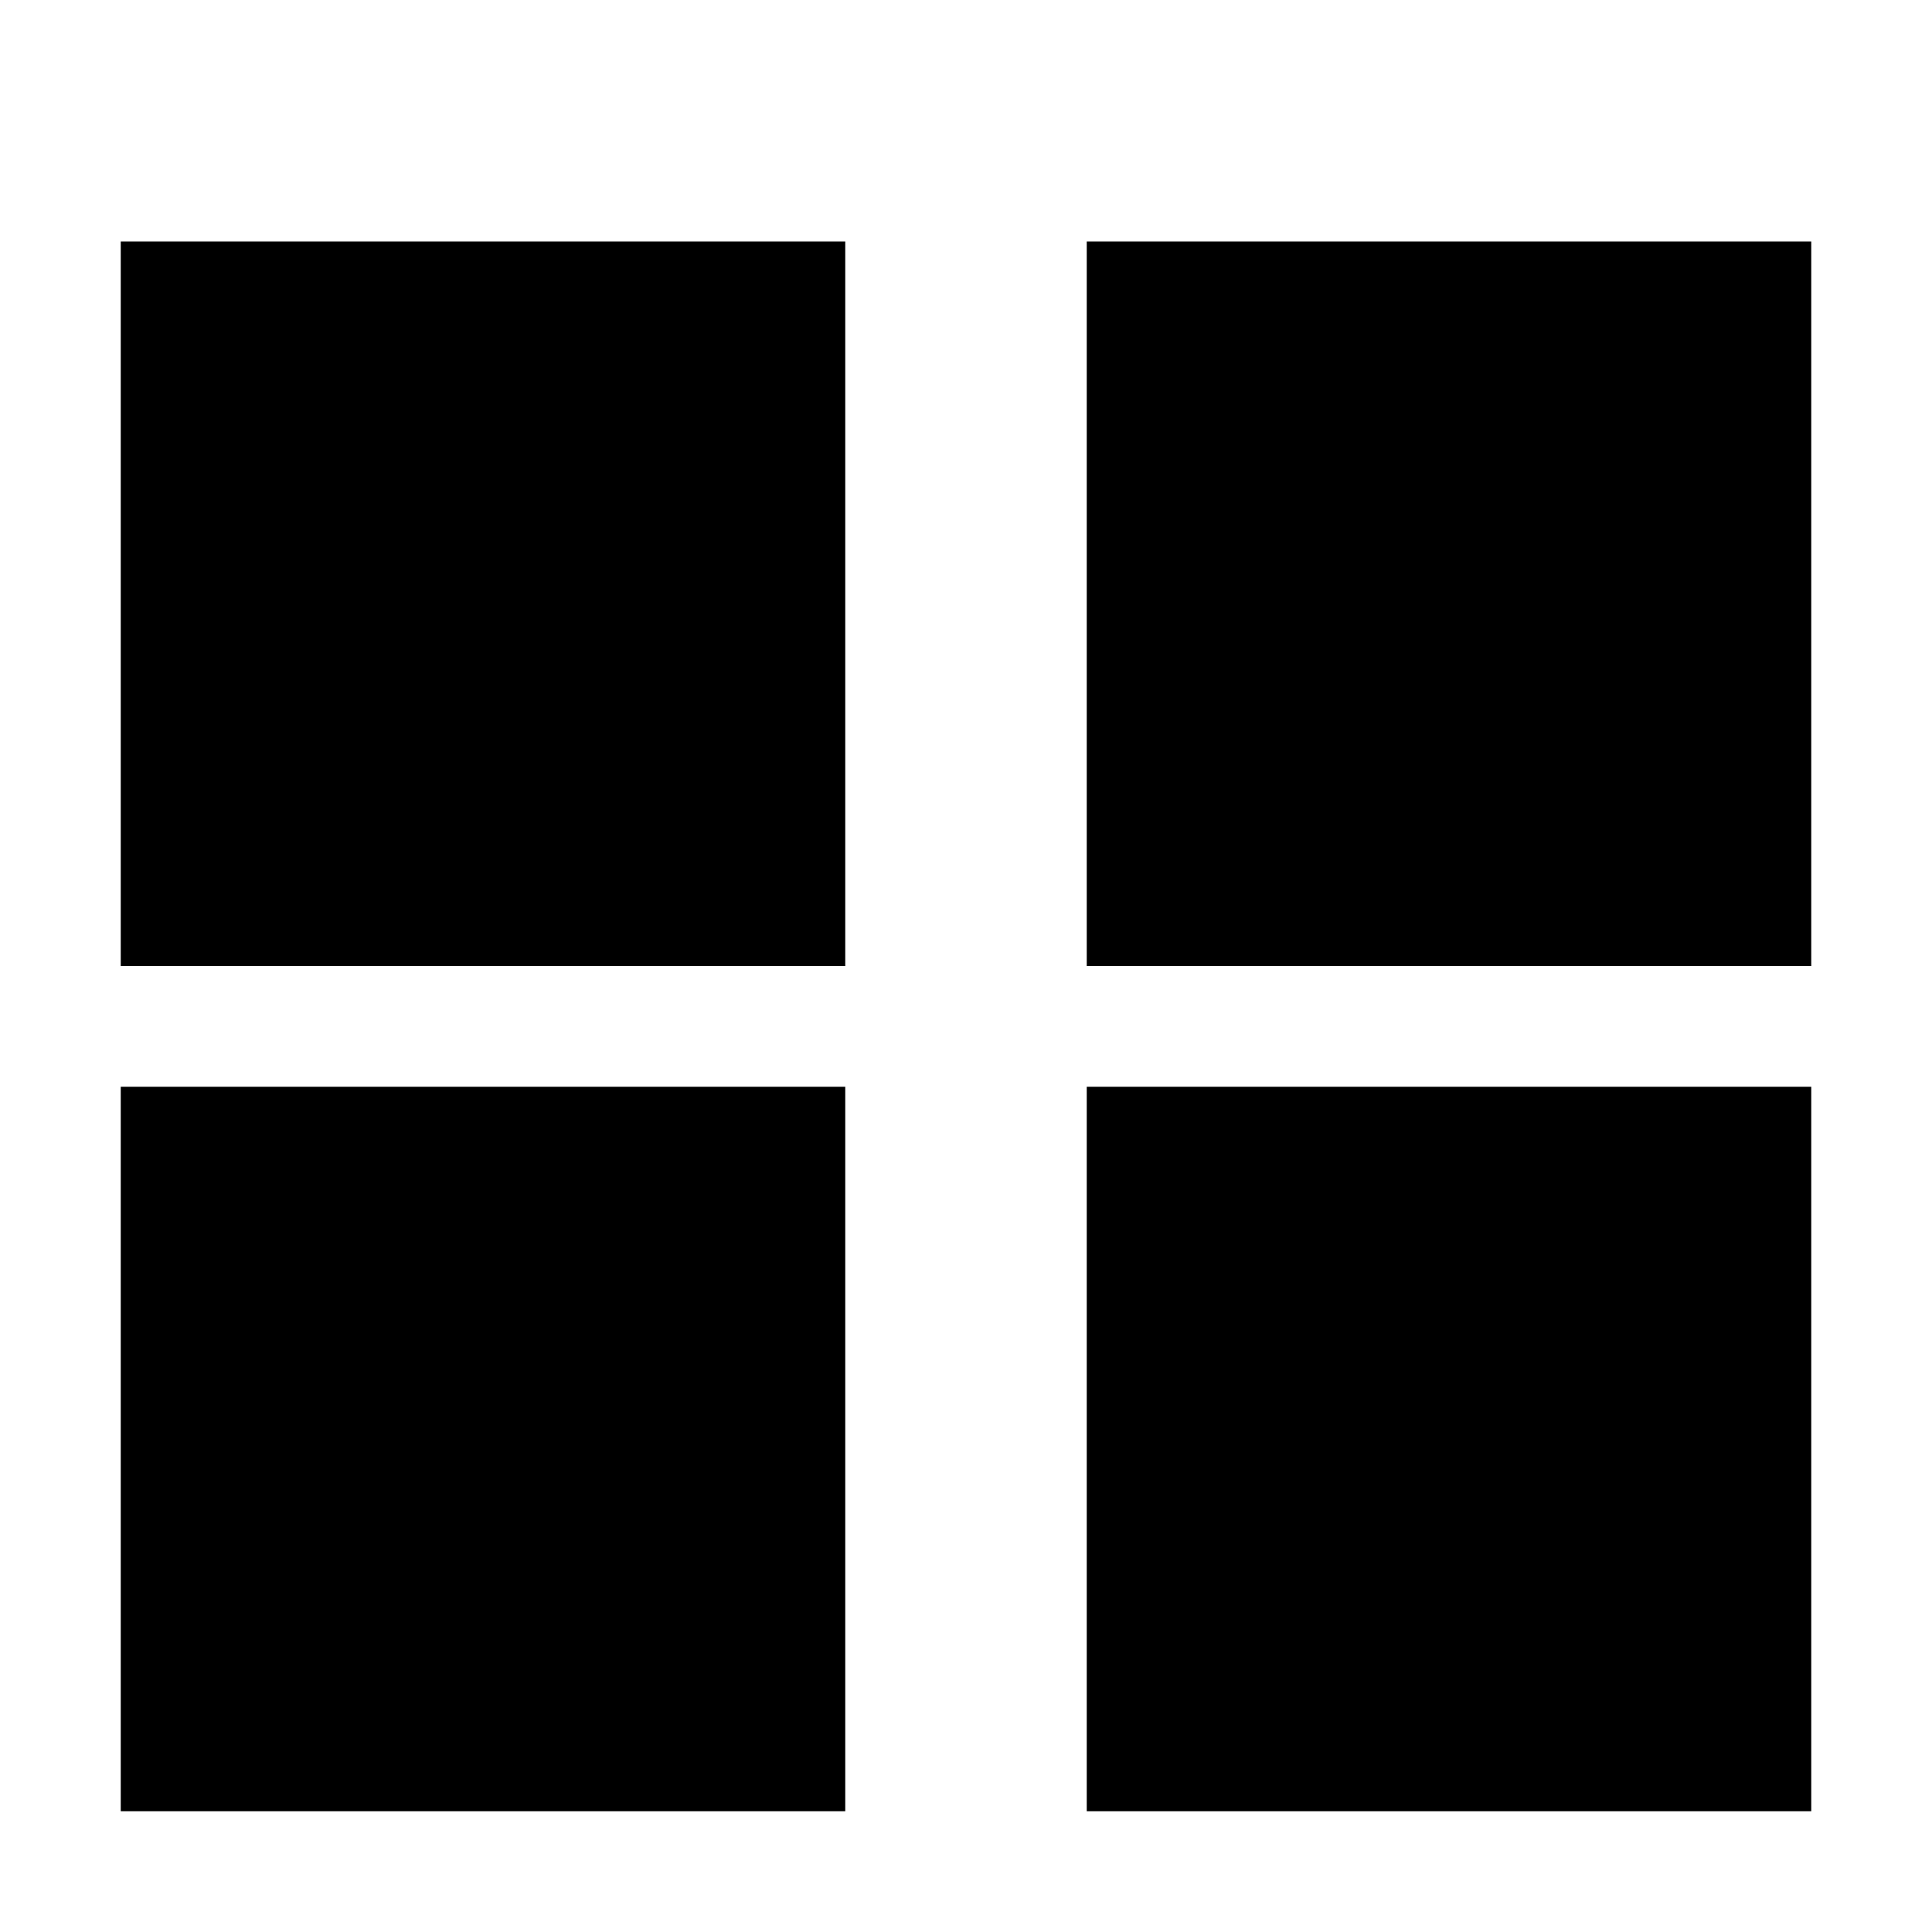 <?xml version="1.0" encoding="UTF-8" standalone="no"?>
<!-- Created with Inkscape (http://www.inkscape.org/) -->

<svg xmlns:dc="http://purl.org/dc/elements/1.1/" xmlns:cc="http://creativecommons.org/ns#" xmlns:rdf="http://www.w3.org/1999/02/22-rdf-syntax-ns#" xmlns:svg="http://www.w3.org/2000/svg" xmlns="http://www.w3.org/2000/svg" xmlns:xlink="http://www.w3.org/1999/xlink" xmlns:sodipodi="http://sodipodi.sourceforge.net/DTD/sodipodi-0.dtd" xmlns:inkscape="http://www.inkscape.org/namespaces/inkscape" sodipodi:docname="xn-grid-symbolic.svg" inkscape:version="0.48.4 r9939" version="1.1" id="svg2" height="16" width="16">
   <defs id="defs4">
      <radialGradient r="7.228" fy="73.616" fx="6.703" cy="73.616" cx="6.703" gradientTransform="matrix(3.909,0,0,1.503,80.676,12.805)" gradientUnits="userSpaceOnUse" id="radialGradient3408" xlink:href="#linearGradient10691-3-3" inkscape:collect="always" />
      <radialGradient r="7.228" fy="73.616" fx="6.703" cy="73.616" cx="6.703" gradientTransform="matrix(3.909,0,0,1.503,40.531,12.666)" gradientUnits="userSpaceOnUse" id="radialGradient3405" xlink:href="#linearGradient10691-3" inkscape:collect="always" />
      <radialGradient r="7.228" fy="73.616" fx="6.703" cy="73.616" cx="6.703" gradientTransform="matrix(3.909,0,0,1.503,2.371,12.666)" gradientUnits="userSpaceOnUse" id="radialGradient3402" xlink:href="#linearGradient10691" inkscape:collect="always" />
      <radialGradient r="7.228" fy="73.616" fx="6.703" cy="73.616" cx="6.703" gradientTransform="matrix(3.909,0,0,1.503,1.988,13.433)" gradientUnits="userSpaceOnUse" id="radialGradient3391" xlink:href="#linearGradient10691" inkscape:collect="always" />
      <radialGradient r="7.228" fy="73.616" fx="6.703" cy="73.616" cx="6.703" gradientTransform="matrix(3.909,0,0,1.503,40.148,13.049)" gradientUnits="userSpaceOnUse" id="radialGradient3389" xlink:href="#linearGradient10691-3" inkscape:collect="always" />
      <radialGradient r="7.228" fy="73.616" fx="6.703" cy="73.616" cx="6.703" gradientTransform="matrix(3.909,0,0,1.503,81.893,12.739)" gradientUnits="userSpaceOnUse" id="radialGradient3387" xlink:href="#linearGradient10691-3-3" inkscape:collect="always" />
      <radialGradient inkscape:collect="always" xlink:href="#linearGradient10691-3-3" id="radialGradient3355" gradientUnits="userSpaceOnUse" gradientTransform="matrix(3.909,0,0,1.503,81.893,12.739)" cx="6.703" cy="73.616" fx="6.703" fy="73.616" r="7.228" />
      <linearGradient id="linearGradient10691-3-3">
         <stop offset="0" style="stop-color:#000000;stop-opacity:1" id="stop10693-3-7" />
         <stop offset="1" style="stop-color:#000000;stop-opacity:0" id="stop10695-6-8" />
      </linearGradient>
      <radialGradient inkscape:collect="always" xlink:href="#linearGradient10691-3-3" id="radialGradient3321-6" gradientUnits="userSpaceOnUse" gradientTransform="matrix(3.909,0,0,1.503,40.148,13.049)" cx="6.703" cy="73.616" fx="6.703" fy="73.616" r="7.228" />
      <radialGradient inkscape:collect="always" xlink:href="#linearGradient10691-3" id="radialGradient3321" gradientUnits="userSpaceOnUse" gradientTransform="matrix(3.909,0,0,1.503,40.148,13.049)" cx="6.703" cy="73.616" fx="6.703" fy="73.616" r="7.228" />
      <linearGradient id="linearGradient10691-3">
         <stop offset="0" style="stop-color:#000000;stop-opacity:1" id="stop10693-3" />
         <stop offset="1" style="stop-color:#000000;stop-opacity:0" id="stop10695-6" />
      </linearGradient>
      <radialGradient inkscape:collect="always" xlink:href="#linearGradient10691-3" id="radialGradient3287-4" gradientUnits="userSpaceOnUse" gradientTransform="matrix(3.909,0,0,1.503,1.988,13.433)" cx="6.703" cy="73.616" fx="6.703" fy="73.616" r="7.228" />
      <radialGradient inkscape:collect="always" xlink:href="#linearGradient10691" id="radialGradient3287" gradientUnits="userSpaceOnUse" gradientTransform="matrix(3.909,0,0,1.503,1.988,13.433)" cx="6.703" cy="73.616" fx="6.703" fy="73.616" r="7.228" />
      <linearGradient id="linearGradient10691">
         <stop offset="0" style="stop-color:#000000;stop-opacity:1" id="stop10693" />
         <stop offset="1" style="stop-color:#000000;stop-opacity:0" id="stop10695" />
      </linearGradient>
      <radialGradient r="7.228" fy="73.616" fx="6.703" cy="73.616" cx="6.703" gradientTransform="matrix(0.741,0,0,0.287,-0.133,-6.975)" gradientUnits="userSpaceOnUse" id="radialGradient3250" xlink:href="#linearGradient10691" inkscape:collect="always" />
      <clipPath id="clipPath6259-5">
         <rect style="color:#bebebe;fill:#bebebe;fill-opacity:1;stroke:none;stroke-width:2;marker:none;visibility:visible;display:inline;overflow:visible" width="1.876" height="4.873" id="rect6261-61" y="221.502" x="26.999" />
      </clipPath>
      <clipPath id="clipPath6265-334">
         <rect style="color:#bebebe;fill:#bebebe;fill-opacity:1;fill-rule:nonzero;stroke:none;stroke-width:2;marker:none;visibility:visible;display:inline;overflow:visible" width="2.898" height="5.216" id="rect6267-61" y="221.33" x="26.966" />
      </clipPath>
      <clipPath id="clipPath6279-3">
         <rect style="color:#bebebe;fill:#bebebe;fill-opacity:1;fill-rule:nonzero;stroke:none;stroke-width:2;marker:none;visibility:visible;display:inline;overflow:visible" width="3.825" height="6.375" id="rect6281-9" y="220.75" x="26.85" />
      </clipPath>
   </defs>
   <sodipodi:namedview id="base" pagecolor="#ffffff" bordercolor="#666666" borderopacity="1.0" inkscape:pageopacity="0.0" inkscape:pageshadow="2" inkscape:zoom="22.4" inkscape:cx="13.91134" inkscape:cy="9.774642" inkscape:document-units="px" inkscape:current-layer="layer1" showgrid="true" inkscape:window-width="1366" inkscape:window-height="741" inkscape:window-x="0" inkscape:window-y="1" inkscape:window-maximized="1" inkscape:snap-global="true" inkscape:snap-bbox="true">
      <inkscape:grid type="xygrid" id="grid6027" empspacing="5" visible="true" enabled="true" snapvisiblegridlinesonly="true" />
   </sodipodi:namedview>
   <g inkscape:label="Ebene 1" inkscape:groupmode="layer" id="layer1" transform="translate(0,-1036.362)">
      <path style="fill:black;fill-opacity:1;stroke:none" d="m 9,1038.362 0,6 6,0 0,-6 -6,0 z" id="path7149" inkscape:connector-curvature="0" />
      <g id="g6070" transform="translate(17.974,1037.357)">
         <g style="display:inline" id="layer9" transform="translate(-41,-197)">
            <path style="font-size:medium;font-style:normal;font-variant:normal;font-weight:normal;font-stretch:normal;text-indent:0;text-align:start;text-decoration:none;line-height:normal;letter-spacing:normal;word-spacing:normal;text-transform:none;direction:ltr;block-progression:tb;writing-mode:lr-tb;text-anchor:start;color:black;fill:#bebebe;fill-opacity:1;stroke:none;stroke-width:2.55;marker:none;visibility:visible;display:inline;overflow:visible;enable-background:accumulate;font-family:Sans;-inkscape-font-specification:Sans" id="path3718" clip-path="url(#clipPath6279-3)" d="m 26.938,220.406 a 1.275,1.275 0 0 0 -0.656,2.188 c 0.758,0.758 0.758,1.93 0,2.688 a 1.282,1.282 0 1 0 1.812,1.812 c 1.732,-1.732 1.732,-4.58 0,-6.312 a 1.275,1.275 0 0 0 -1.156,-0.375 z" inkscape:connector-curvature="0" transform="matrix(0.784,0,0,0.784,26.941,28.863)" />
            <path style="font-size:medium;font-style:normal;font-variant:normal;font-weight:normal;font-stretch:normal;text-indent:0;text-align:start;text-decoration:none;line-height:normal;letter-spacing:normal;word-spacing:normal;text-transform:none;direction:ltr;block-progression:tb;writing-mode:lr-tb;text-anchor:start;color:black;fill:#bebebe;fill-opacity:1;stroke:none;stroke-width:1.159;marker:none;visibility:visible;display:inline;overflow:visible;enable-background:accumulate;font-family:Sans;-inkscape-font-specification:Sans" id="path3726" clip-path="url(#clipPath6265-334)" d="m 27.125,221.094 a 0.58,0.58 0 0 0 -0.344,1 c 1.023,1.023 1.023,2.664 0,3.688 a 0.58,0.58 0 1 0 0.812,0.812 c 1.466,-1.466 1.466,-3.846 0,-5.312 a 0.58,0.58 0 0 0 -0.469,-0.188 z" inkscape:connector-curvature="0" transform="matrix(1.725,0,0,1.725,3.471,-181.902)" />
            <path style="font-size:medium;font-style:normal;font-variant:normal;font-weight:normal;font-stretch:normal;text-indent:0;text-align:start;text-decoration:none;line-height:normal;letter-spacing:normal;word-spacing:normal;text-transform:none;direction:ltr;block-progression:tb;writing-mode:lr-tb;text-anchor:start;color:black;fill:#bebebe;fill-opacity:1;stroke:none;stroke-width:0.75;marker:none;visibility:visible;display:inline;overflow:visible;enable-background:accumulate;font-family:Sans;-inkscape-font-specification:Sans" id="path3728" clip-path="url(#clipPath6259-5)" d="m 27.062,221.312 a 0.375,0.375 0 0 0 -0.125,0.625 c 1.101,1.101 1.101,2.899 0,4 a 0.376,0.376 0 1 0 0.531,0.531 c 1.388,-1.388 1.388,-3.674 0,-5.062 a 0.375,0.375 0 0 0 -0.406,-0.094 z" inkscape:connector-curvature="0" transform="matrix(2.667,0,0,2.667,-20,-392.666)" />
            <path style="color:#bebebe;fill:#bebebe;fill-opacity:1;fill-rule:nonzero;stroke:none;stroke-width:1;marker:none;visibility:visible;display:inline;overflow:visible" id="path5491" d="m 41,202 2.484,0 2.969,-3 0.547,0.016 0,11 -0.475,8.3e-4 L 43.485,207 l -2.484,0 0,-5 z" inkscape:connector-curvature="0" />
         </g>
         <g id="layer10" transform="translate(-41,-197)" />
         <g id="layer11" transform="translate(-41,-197)" />
         <g id="layer12" transform="translate(-41,-197)" />
         <g id="layer13" transform="translate(-41,-197)" />
         <g id="layer14" transform="translate(-41,-197)" />
         <g id="layer15" transform="translate(-41,-197)" />
      </g>
      <path inkscape:connector-curvature="0" id="path7155" d="m 1,1038.362 0,6 6,0 0,-6 -6,0 z" style="fill:black;fill-opacity:1;stroke:none" />
      <path inkscape:connector-curvature="0" id="path7157" d="m 9,1045.362 0,6 6,0 0,-6 -6,0 z" style="fill:black;fill-opacity:1;stroke:none" />
      <path style="fill:black;fill-opacity:1;stroke:none" d="m 1,1045.362 0,6 6,0 0,-6 -6,0 z" id="path7159" inkscape:connector-curvature="0" />
   </g>
</svg>
